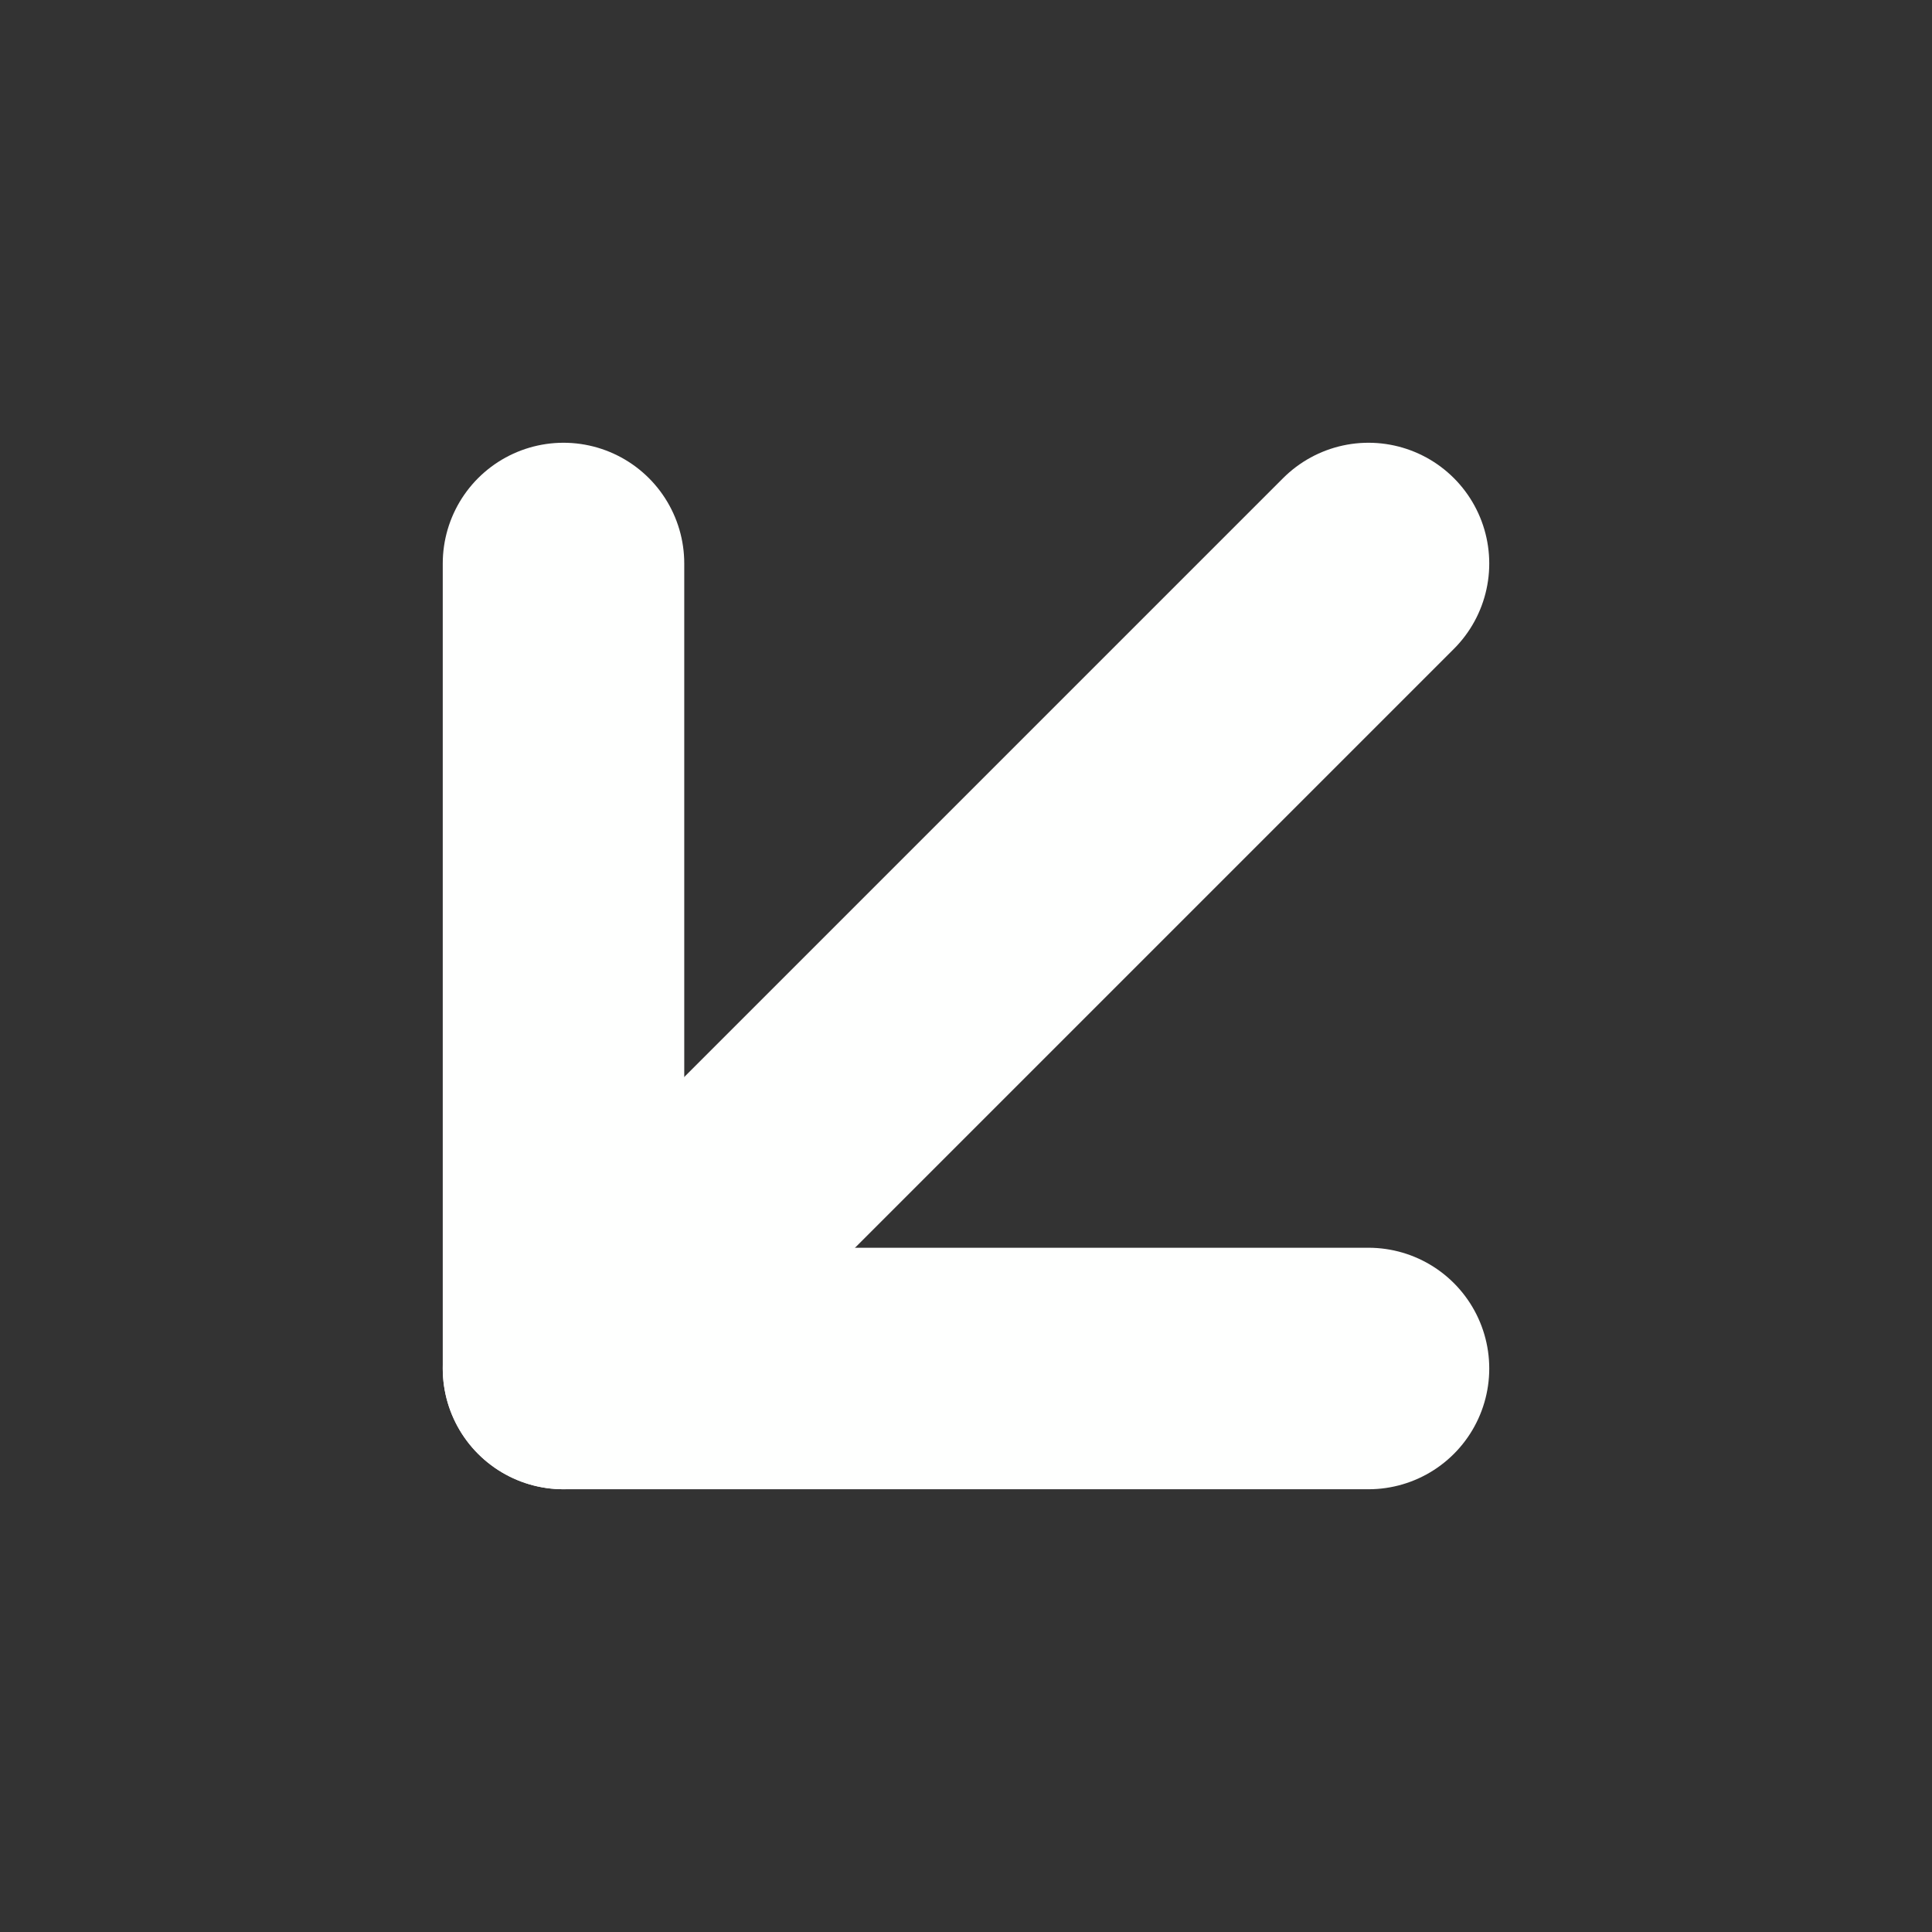 <svg xmlns="http://www.w3.org/2000/svg" width="64" height="64" viewBox="0 0 24 24" fill="none" stroke="#fefffe" stroke-width="3" stroke-linecap="round" stroke-linejoin="round" class="feather feather-arrow-down-left"><rect x="0" y="0" width="24" height="24" fill="#333333" stroke="none"/><line x1="17" y1="7" x2="7" y2="17"></line><polyline points="17 17 7 17 7 7"></polyline></svg>